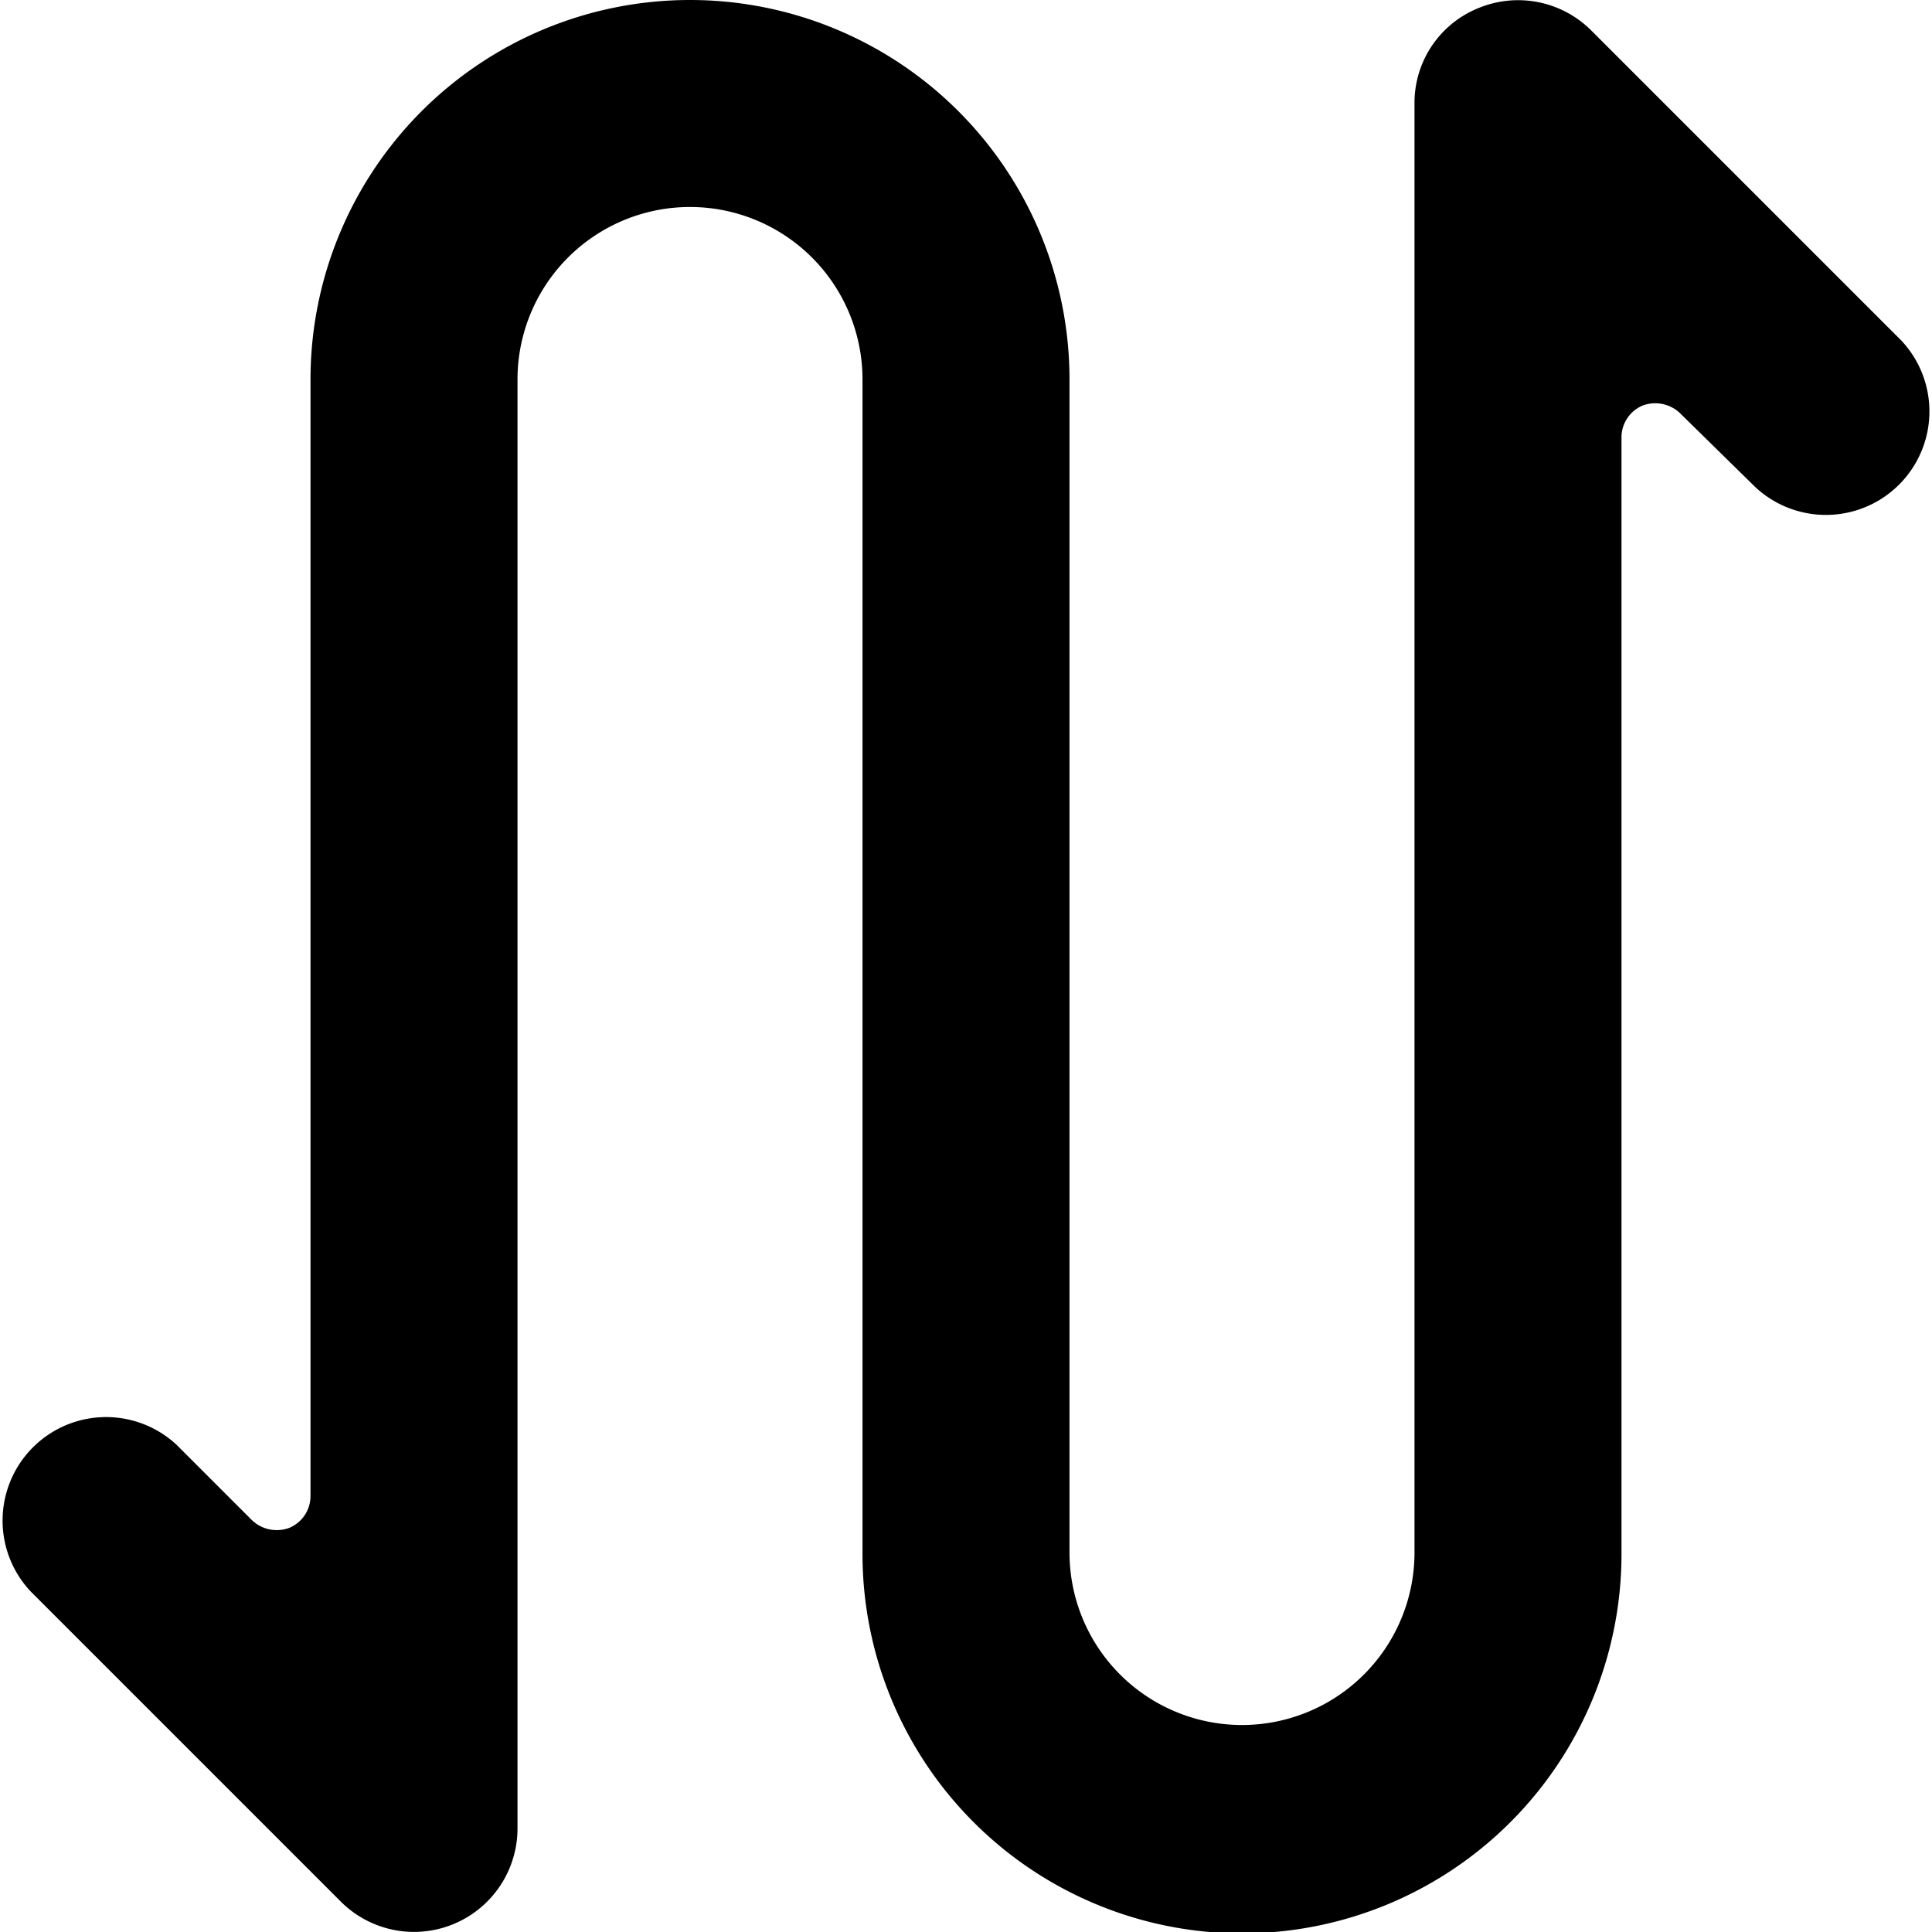 <svg xmlns="http://www.w3.org/2000/svg" viewBox="0 0 14 14">
  <path d="M2.47,13.78.22,11.53a.75.75,0,0,1,1.06-1.06l.54.54a.26.26,0,0,0,.28.06.25.25,0,0,0,.15-.23V2.75a2.75,2.75,0,0,1,5.5,0v8.5a1.25,1.25,0,0,0,2.5,0V.75a.74.74,0,0,1,.46-.69.75.75,0,0,1,.82.16l2.25,2.25a.75.75,0,0,1-1.06,1.06L12.18,3a.26.26,0,0,0-.28-.06.25.25,0,0,0-.15.23v8.09a2.75,2.75,0,0,1-5.5,0V2.75a1.25,1.25,0,0,0-2.5,0v10.5a.75.75,0,0,1-1.28.53Z" style="fill: #000001"/>
</svg>
